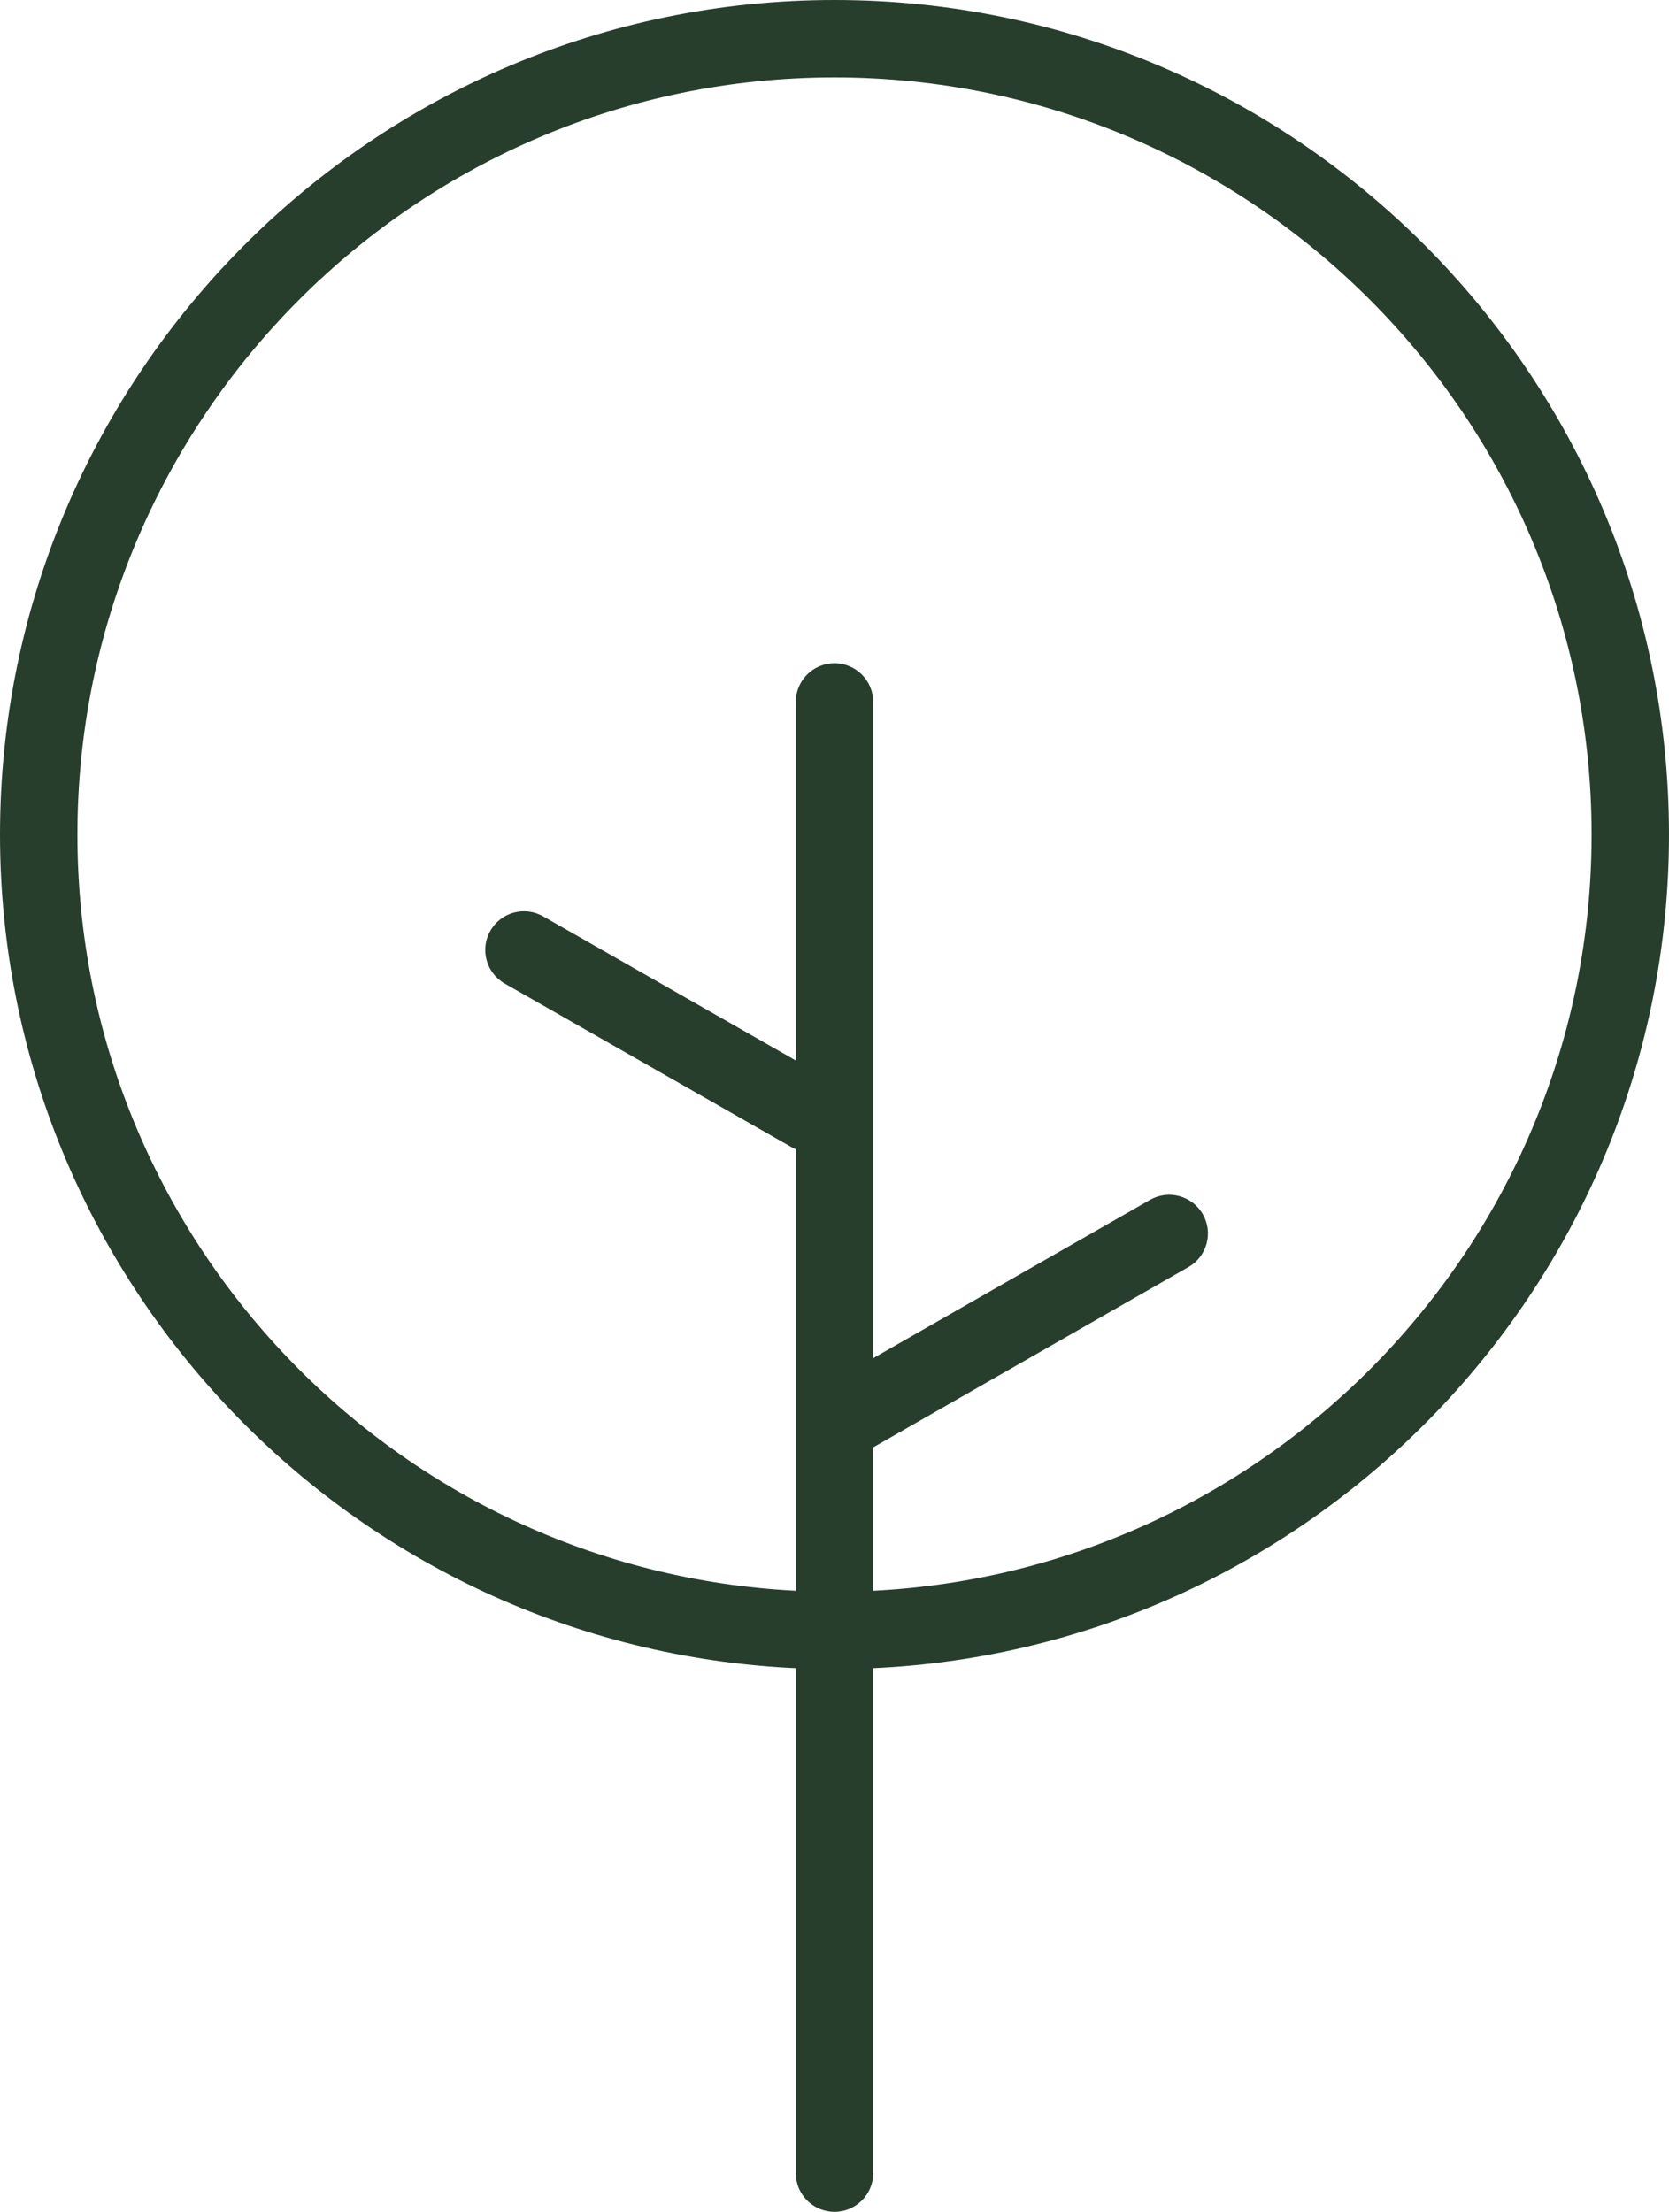<svg version="1.1" id="图层_1" x="0px" y="0px" width="150.926px" height="199.992px" viewBox="0 0 150.926 199.992" enable-background="new 0 0 150.926 199.992" xml:space="preserve" xmlns="http://www.w3.org/2000/svg" xmlns:xlink="http://www.w3.org/1999/xlink" xmlns:xml="http://www.w3.org/XML/1998/namespace">
  <path fill="#273E2C" d="M150.926,75.463C150.926,33.853,117.073,0,75.463,0S0,33.853,0,75.463c0,40.437,31.972,73.538,71.963,75.374
	v45.655c0,1.933,1.567,3.5,3.5,3.5s3.5-1.567,3.5-3.5v-45.655C118.954,149.001,150.926,115.899,150.926,75.463z M78.963,143.837
	v-12.972c0.018-0.011,0.037-0.017,0.055-0.027l28.451-16.269c1.678-0.959,2.261-3.098,1.301-4.775
	c-0.959-1.677-3.097-2.26-4.776-1.301l-25.032,14.313V63.469c0-1.933-1.567-3.5-3.5-3.5s-3.5,1.567-3.5,3.5v32.419L49.115,82.856
	c-1.68-0.96-3.817-0.374-4.774,1.306c-0.958,1.68-0.373,3.817,1.306,4.774l25.901,14.772c0.135,0.077,0.274,0.145,0.415,0.202
	v39.926C35.833,142.009,7,112.04,7,75.463C7,37.712,37.712,7,75.463,7s68.463,30.712,68.463,68.463
	C143.926,112.04,115.093,142.009,78.963,143.837z" class="color c1"/>
</svg>